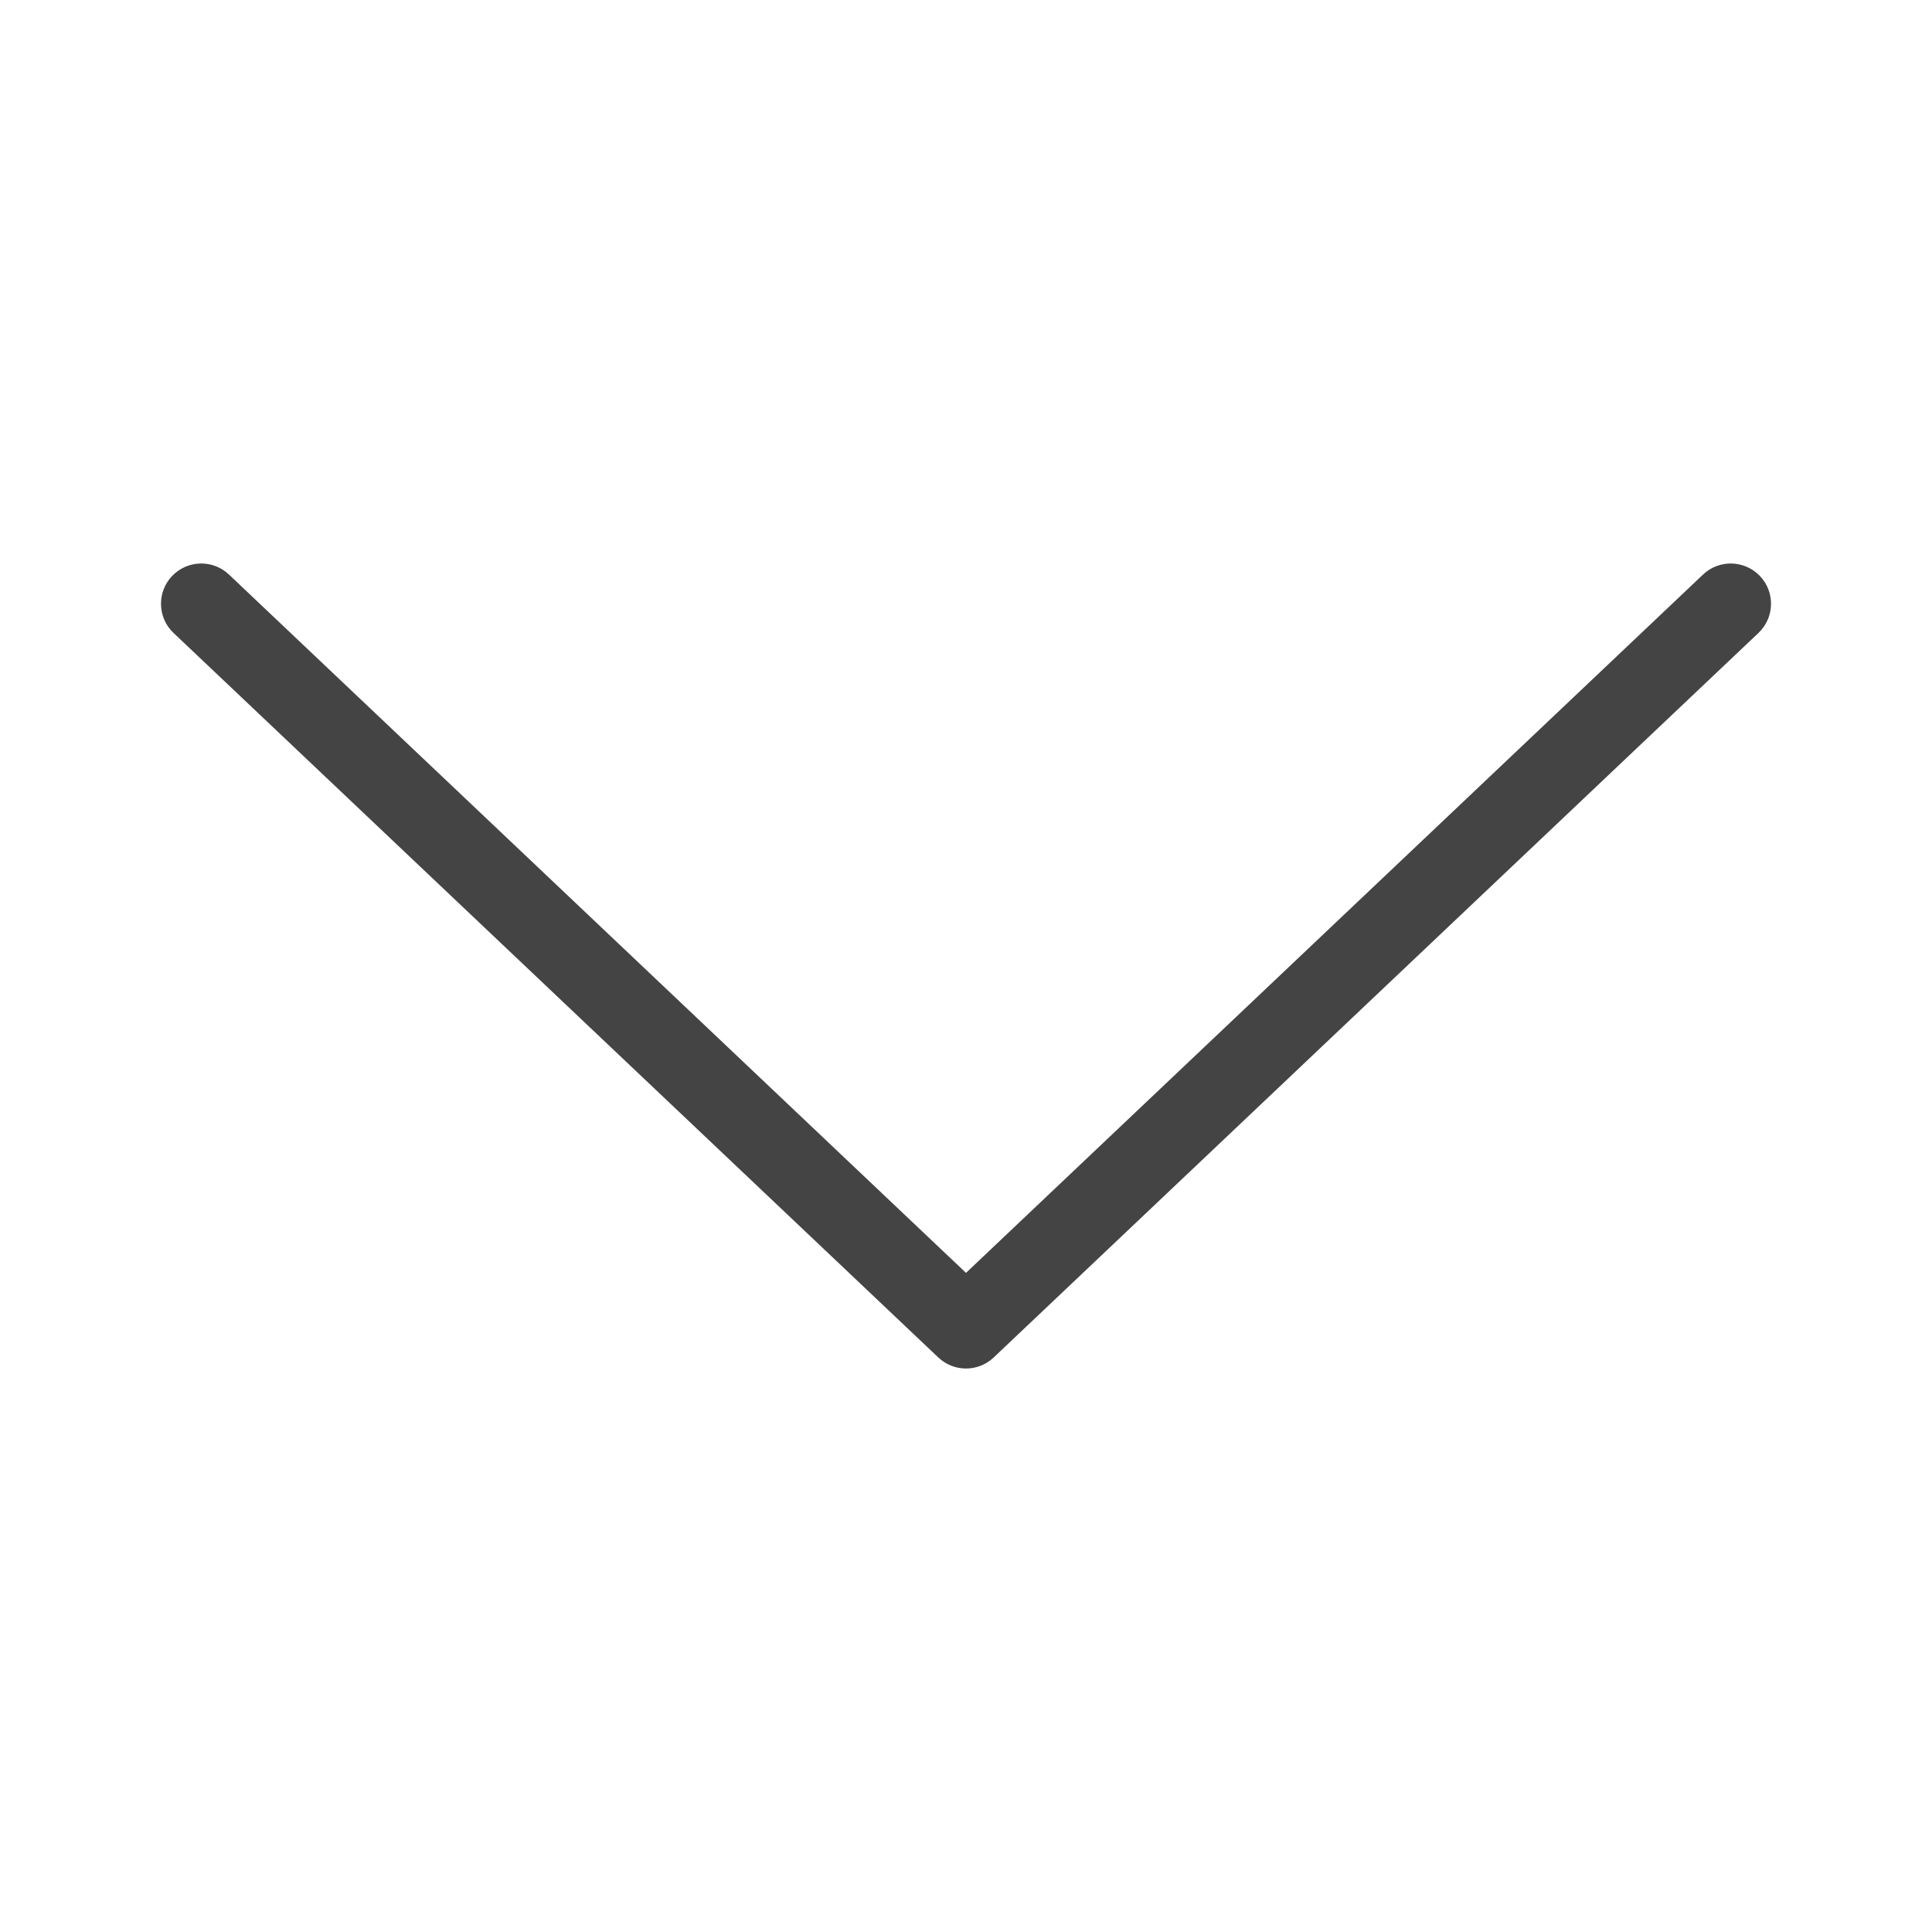 <svg width="24" height="24" viewBox="0 0 24 24" xmlns="http://www.w3.org/2000/svg"><title>navigation/arrow-down_24</title><path id="arrow-down_24_g" d="M2 7.5c0 .133.052.265.156.363l9.5 9c.193.183.495.183.688 0l9.5-9c.2-.189.21-.506.019-.707-.19-.2-.507-.209-.707-.019l-9.156 8.675-9.156-8.675c-.2-.19-.517-.181-.707.019-.092.097-.137.221-.137.344" fill="#444" fill-rule="evenodd"/></svg>